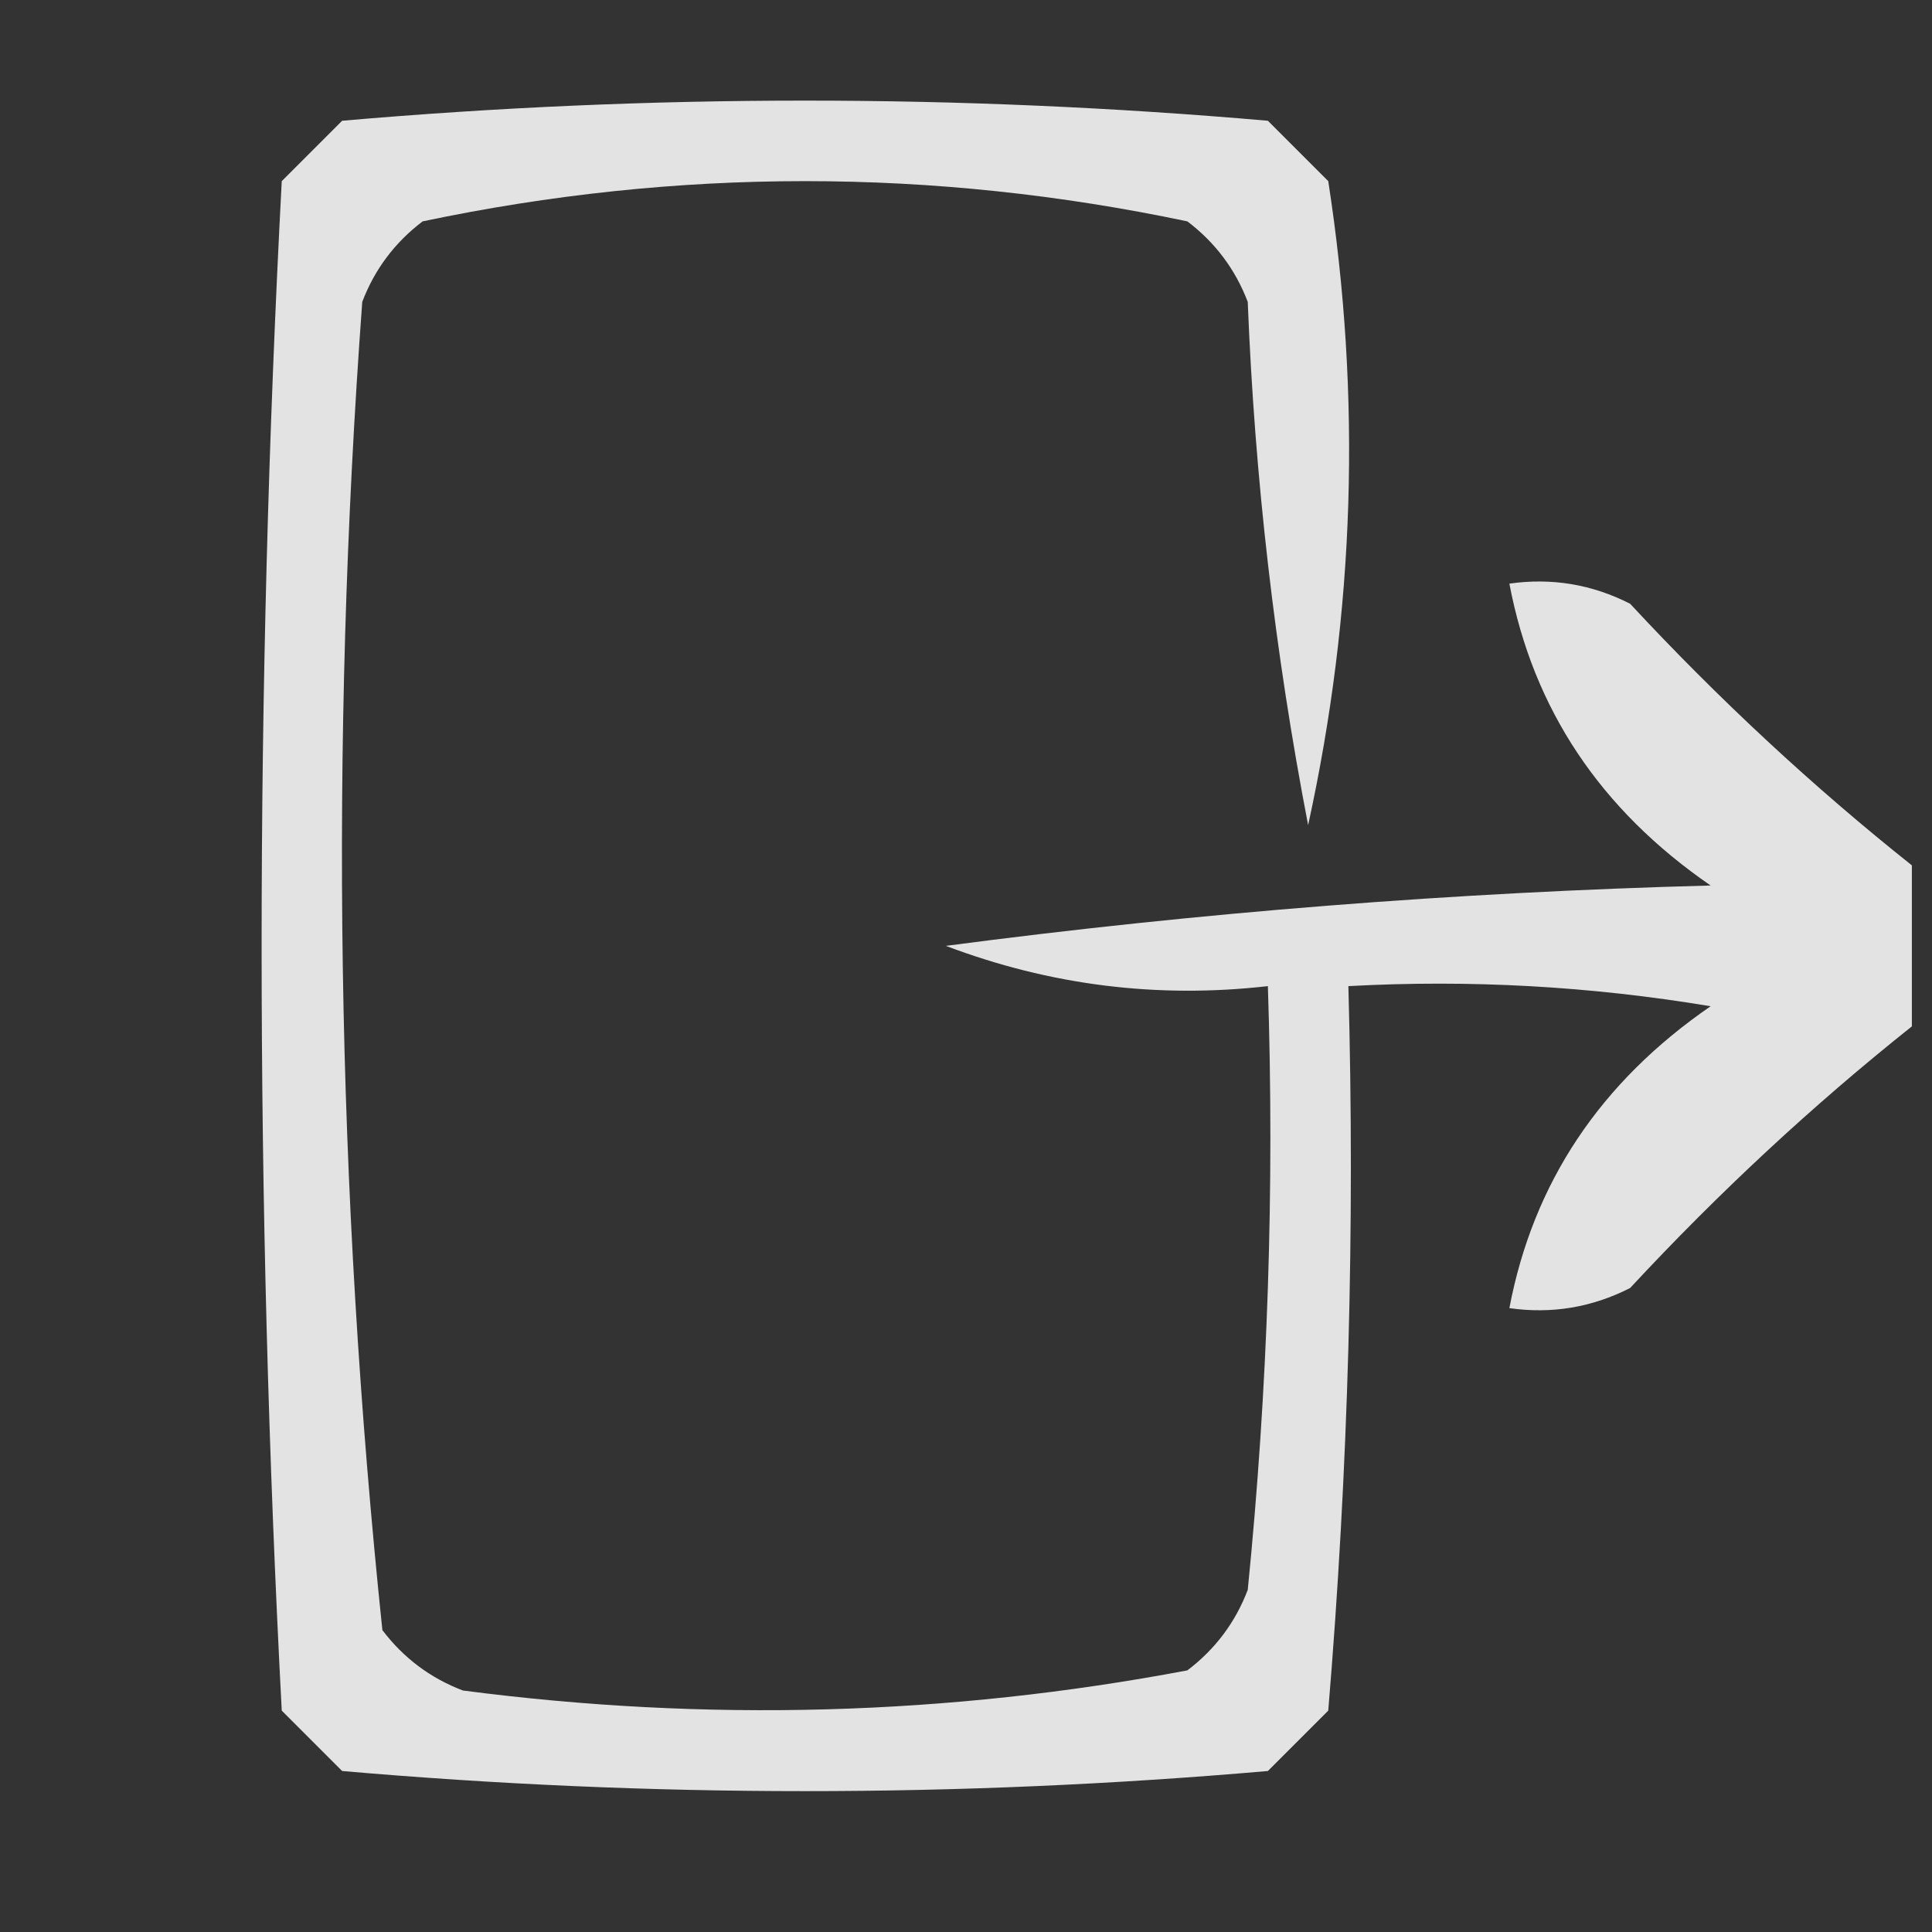 <?xml version="1.0" encoding="UTF-8"?>
<!DOCTYPE svg PUBLIC "-//W3C//DTD SVG 1.1//EN" "http://www.w3.org/Graphics/SVG/1.1/DTD/svg11.dtd">
<svg xmlns="http://www.w3.org/2000/svg" version="1.1" width="48px" height="48px" style="shape-rendering:geometricPrecision; text-rendering:geometricPrecision; image-rendering:optimizeQuality; fill-rule:evenodd; clip-rule:evenodd" xmlns:xlink="http://www.w3.org/1999/xlink">
<rect width="100%" height="100%" fill="#333333" stroke="none"/>
<g><path style="opacity:0.862" fill="#fefffe" d="M 47.5,21.5 C 47.5,22.833 47.5,24.167 47.5,25.5C 45.036,27.461 42.703,29.628 40.5,32C 39.552,32.483 38.552,32.65 37.5,32.5C 38.091,29.386 39.758,26.886 42.5,25C 39.518,24.502 36.518,24.335 33.5,24.5C 33.666,30.509 33.499,36.509 33,42.5C 32.5,43 32,43.5 31.5,44C 23.833,44.667 16.167,44.667 8.5,44C 8,43.5 7.5,43 7,42.5C 6.333,29.833 6.333,17.167 7,4.5C 7.5,4 8,3.5 8.5,3C 16.167,2.333 23.833,2.333 31.5,3C 32,3.5 32.5,4 33,4.5C 33.83,9.864 33.663,15.198 32.5,20.5C 31.672,16.204 31.172,11.871 31,7.5C 30.692,6.692 30.192,6.025 29.5,5.5C 23.167,4.167 16.833,4.167 10.5,5.5C 9.808,6.025 9.308,6.692 9,7.5C 8.189,18.547 8.356,29.547 9.5,40.5C 10.025,41.192 10.692,41.692 11.5,42C 17.552,42.79 23.552,42.624 29.5,41.5C 30.192,40.975 30.692,40.308 31,39.5C 31.499,34.511 31.666,29.511 31.5,24.5C 28.753,24.813 26.087,24.48 23.5,23.5C 29.807,22.669 36.141,22.169 42.5,22C 39.758,20.114 38.091,17.614 37.5,14.5C 38.552,14.351 39.552,14.517 40.5,15C 42.703,17.372 45.036,19.539 47.5,21.5 Z"/></g>
</svg>
